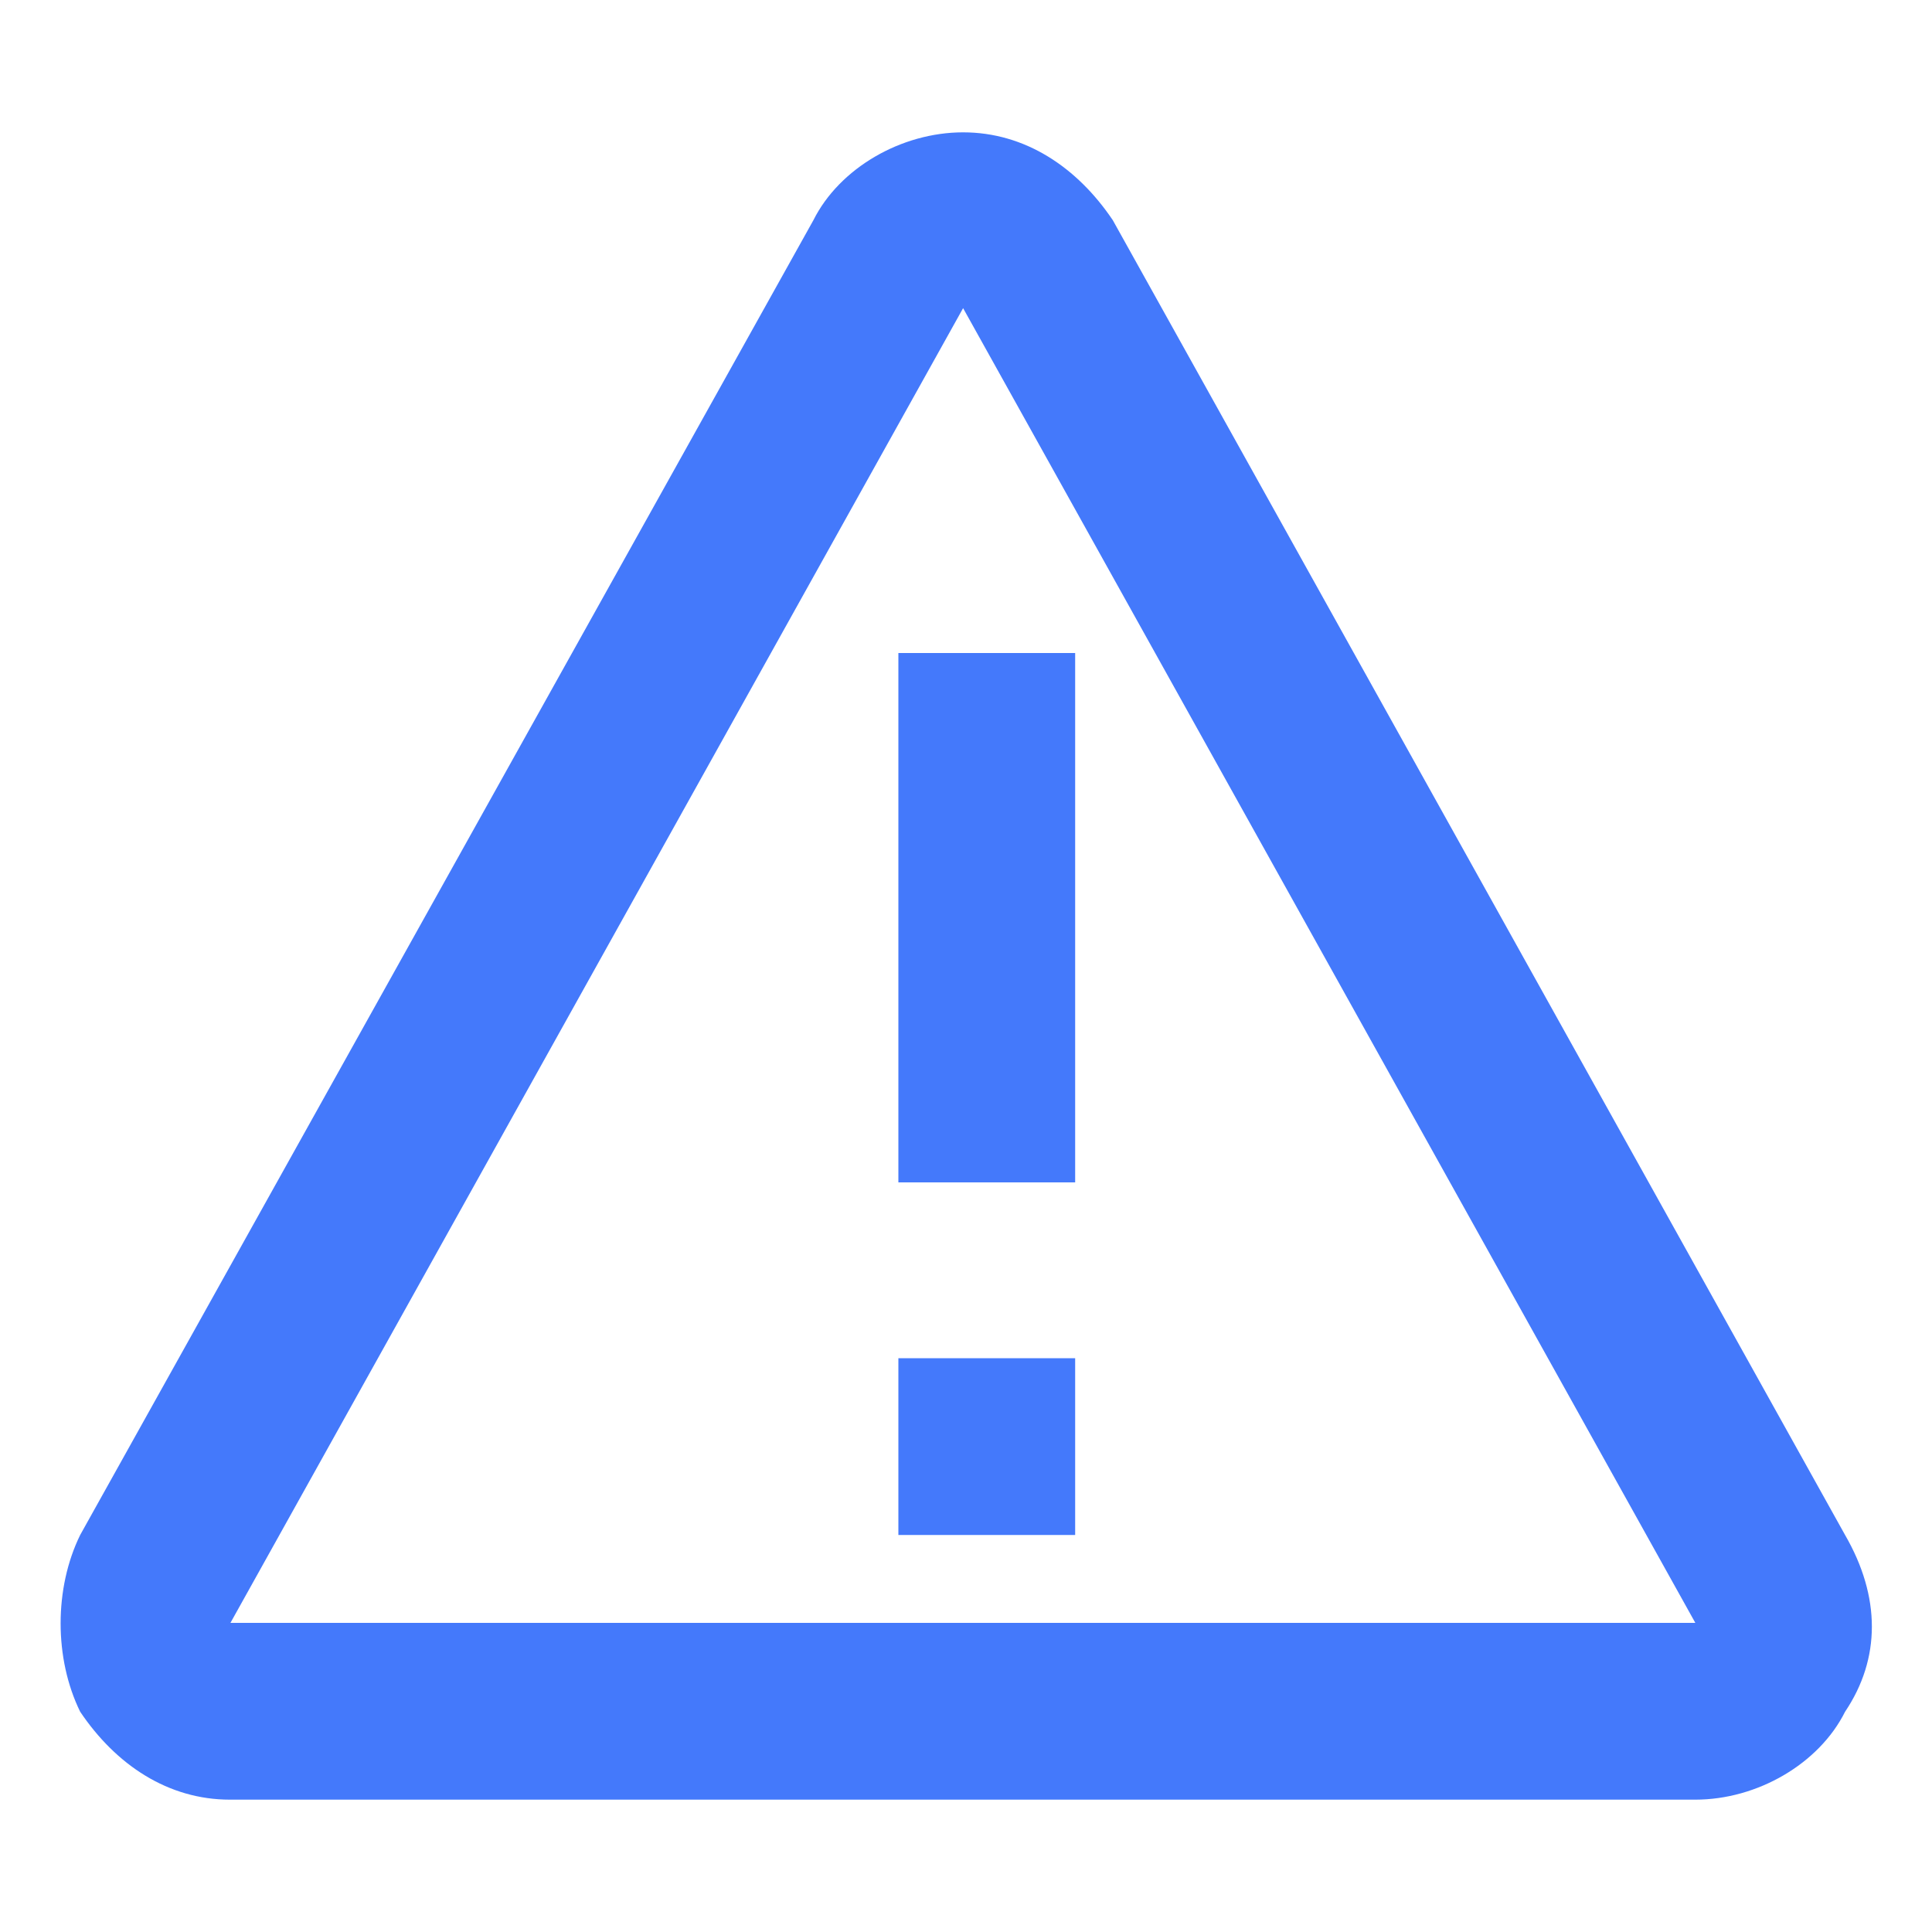 <?xml version="1.0" encoding="utf-8"?>
<!-- Generator: Adobe Illustrator 25.0.0, SVG Export Plug-In . SVG Version: 6.00 Build 0)  -->
<svg version="1.1" id="图层_1" xmlns="http://www.w3.org/2000/svg" xmlns:xlink="http://www.w3.org/1999/xlink" x="0px" y="0px"
	 viewBox="0 0 200 200" enable-background="new 0 0 200 200" xml:space="preserve">
<g>
	<path fill="#4479FB" d="M191,158.9L115.2,22.8c-3.7-5.5-9.1-9.1-15.5-9.1s-12.8,3.7-15.5,9.1L8.3,158.9c-2.7,5.5-2.7,12.8,0,18.3
		c3.7,5.5,9.1,9.1,15.5,9.1h151.7c6.4,0,12.8-3.7,15.5-9.1C194.7,171.7,194.7,165.3,191,158.9z M23.8,168.1L99.7,31.9l75.8,136.1
		H23.8z M93,67.6h18.3v54.8H93V67.6z M111.3,158.9H93v-18.3h18.3V158.9z"/>
</g>
<g>
</g>
<g>
</g>
<g>
</g>
<g>
</g>
<g>
</g>
<g>
</g>
</svg>
